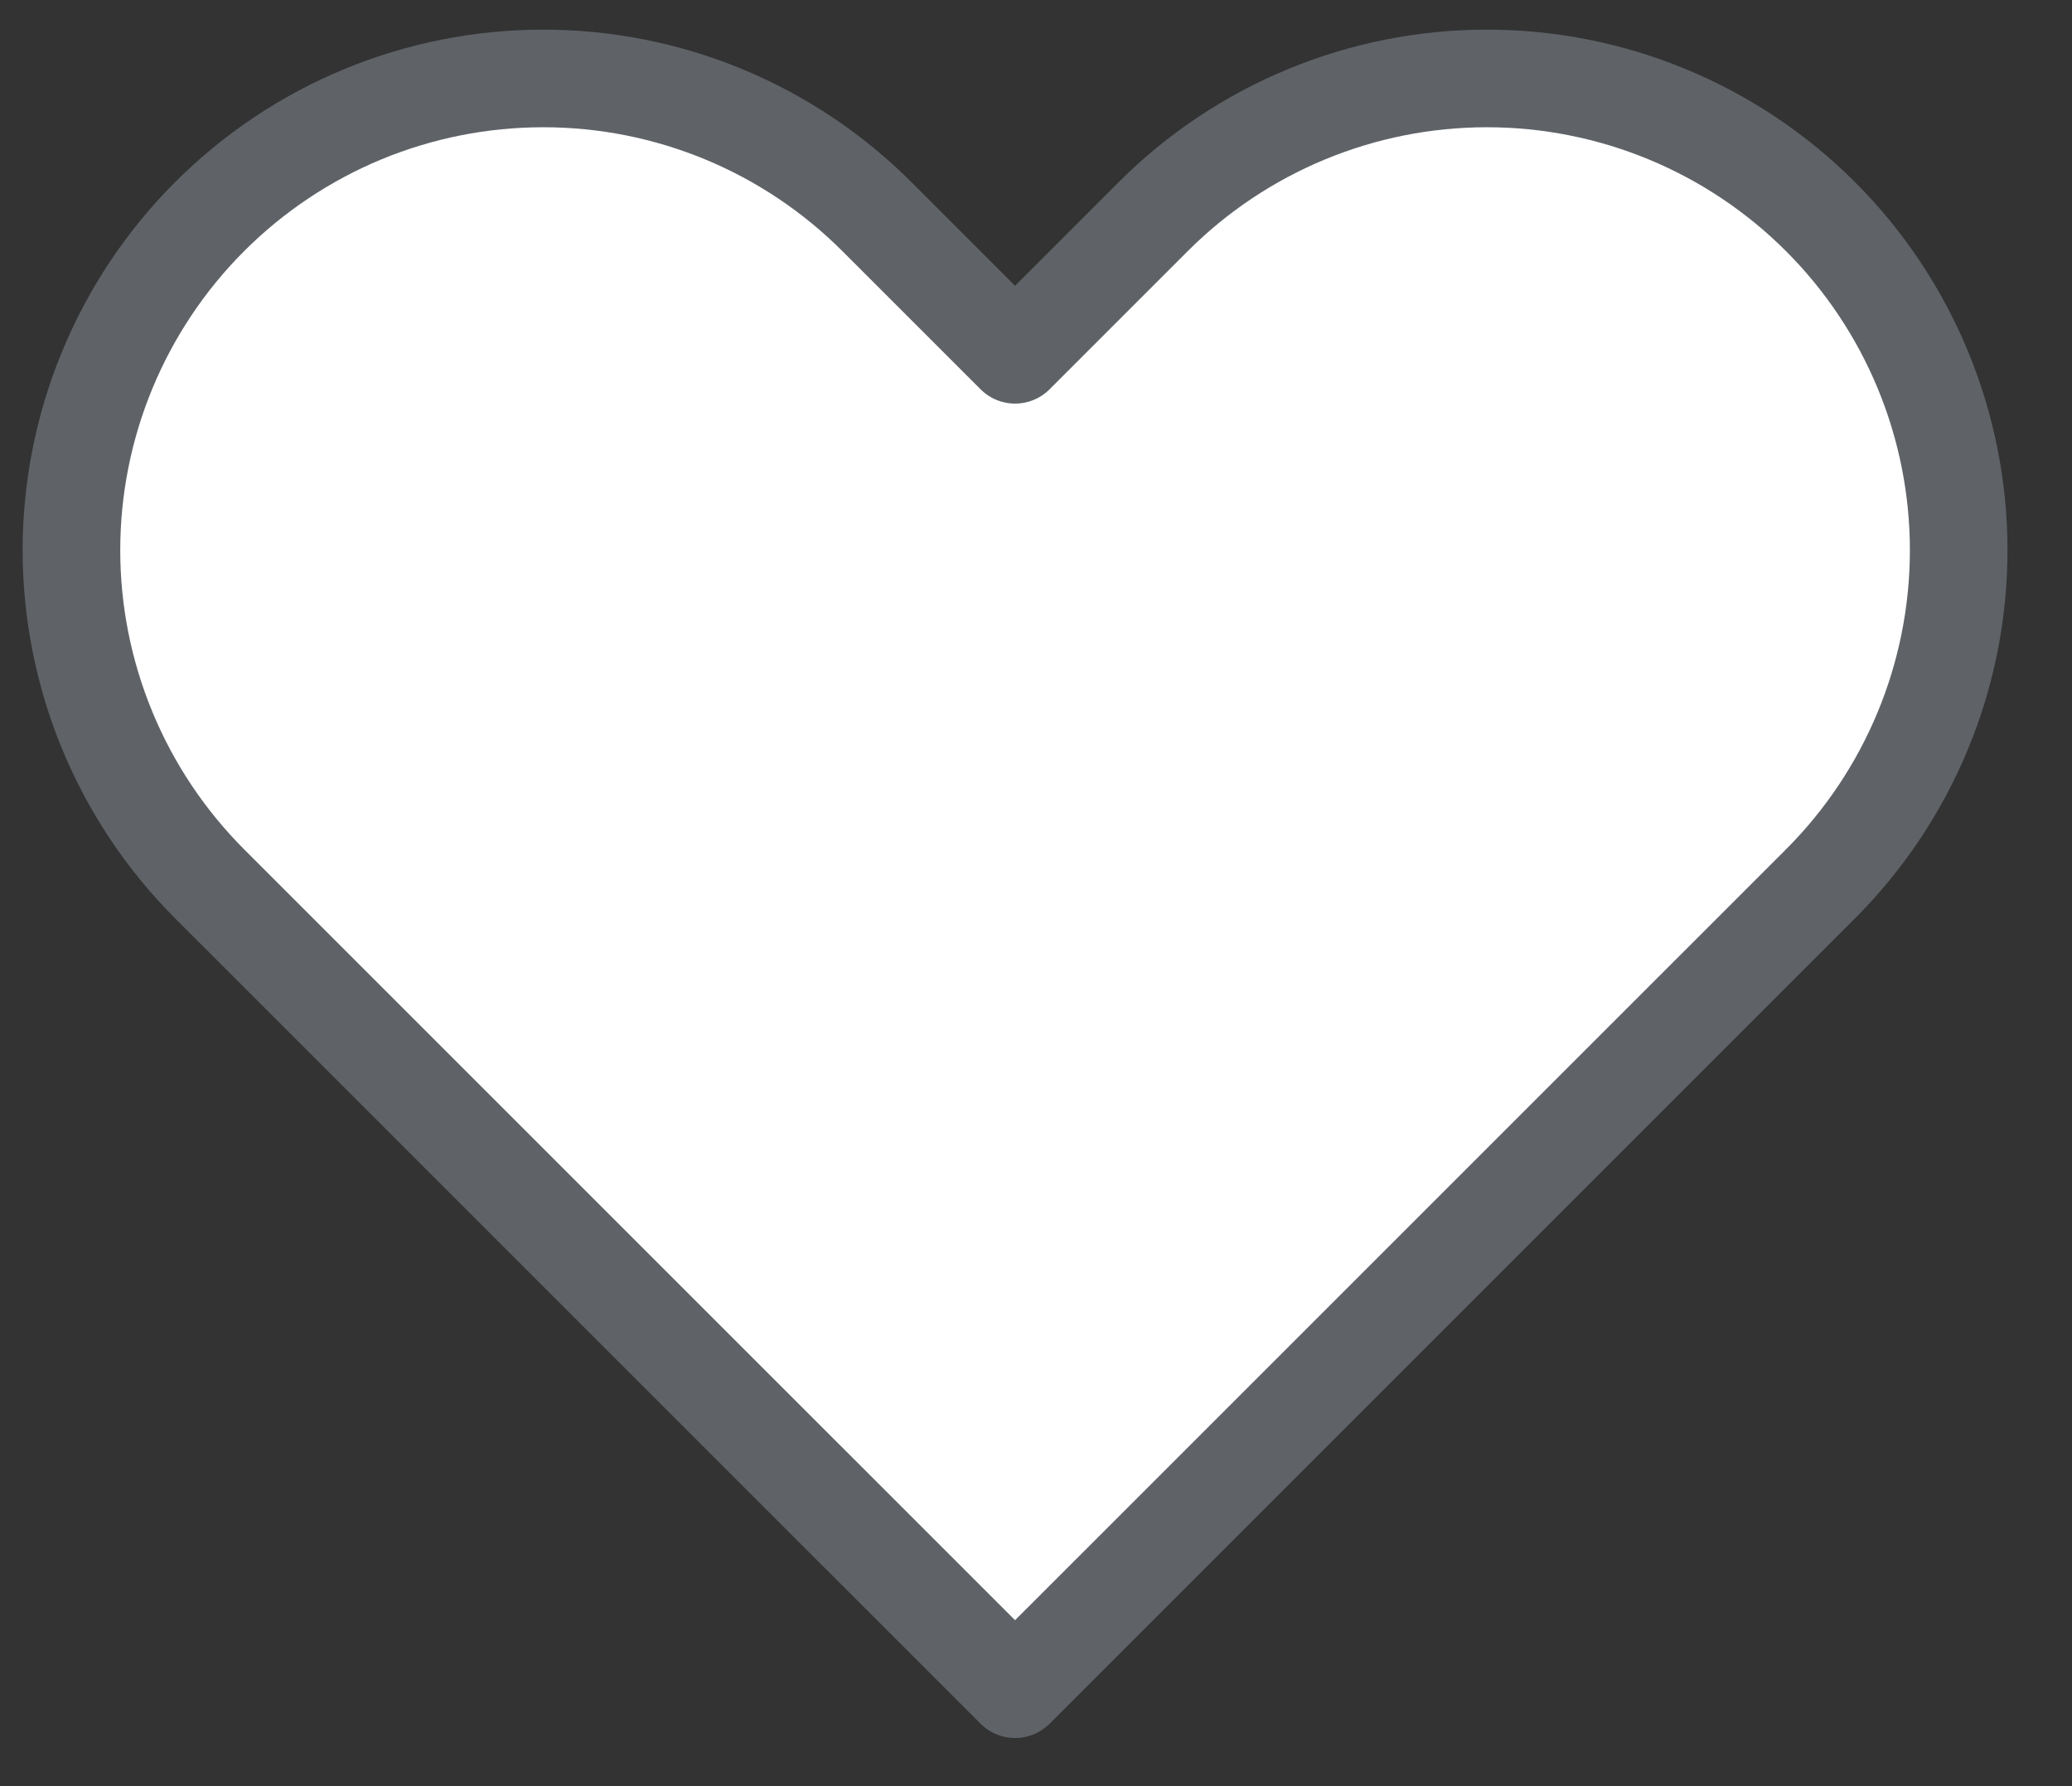 <svg width="29" height="25" viewBox="0 0 29 25" fill="none" xmlns="http://www.w3.org/2000/svg">
<rect x="0" y="0" width="29" height="25" fill="#333333" stroke="none"/>
<path d="M2.934 3.032C2.321 3.645 1.835 4.373 1.503 5.174C1.171 5.975 1 6.834 1 7.701C1 8.568 1.171 9.427 1.503 10.228C1.835 11.03 2.321 11.757 2.934 12.371L14.207 23.643L25.48 12.371C26.718 11.132 27.414 9.453 27.414 7.701C27.414 5.95 26.718 4.27 25.48 3.032C24.241 1.793 22.562 1.098 20.811 1.098C19.059 1.098 17.38 1.793 16.141 3.032L14.207 4.966L12.273 3.032C11.66 2.419 10.932 1.932 10.131 1.6C9.329 1.268 8.471 1.098 7.604 1.098C6.736 1.098 5.878 1.268 5.076 1.6C4.275 1.932 3.547 2.419 2.934 3.032Z" fill="white" stroke="#5F6368" stroke-width="1.366" stroke-linecap="round" stroke-linejoin="round"/>
</svg>
